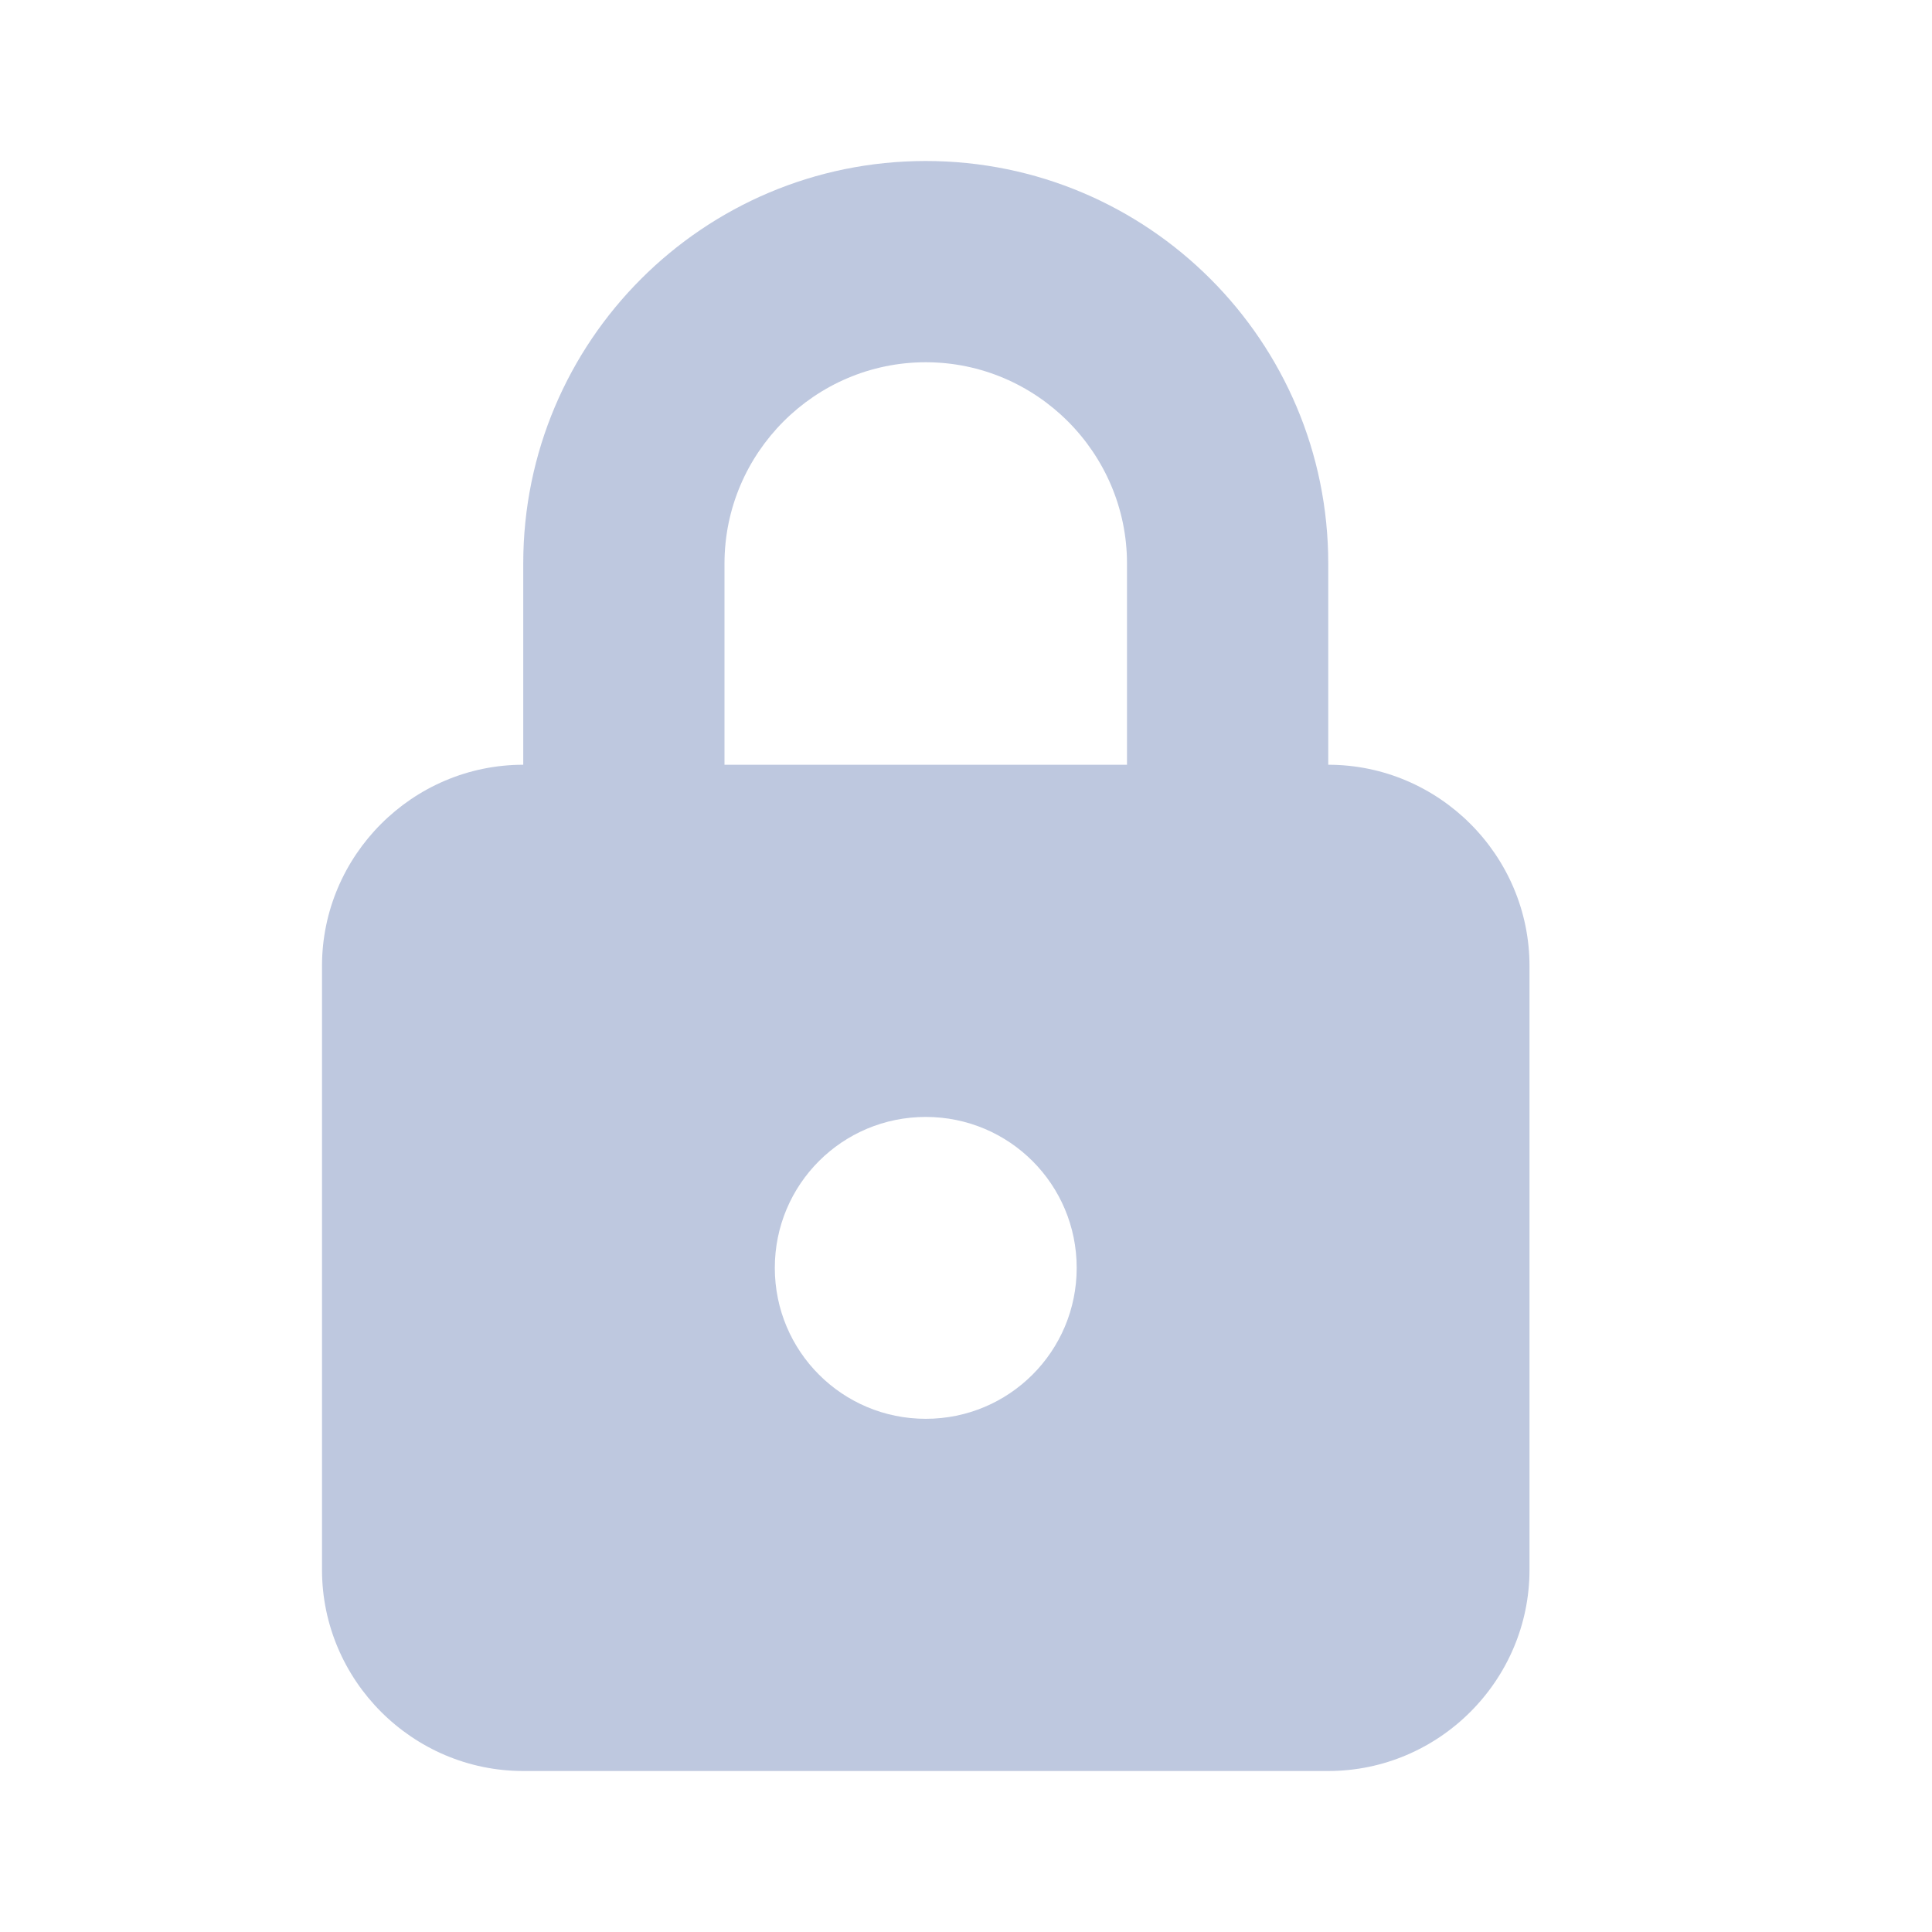 <svg width="24" height="24" viewBox="0 0 24 24" fill="none" xmlns="http://www.w3.org/2000/svg">
<path d="M6.5 22H16.5C17.875 22 19 20.875 19 19.5V12C19 10.625 17.875 9.5 16.5 9.5V7C16.5 4.238 14.262 2 11.5 2C8.738 2 6.5 4.238 6.5 7V9.5C5.125 9.5 4 10.625 4 12V19.5C4 20.875 5.125 22 6.5 22ZM11.5 17.625C10.463 17.625 9.625 16.787 9.625 15.75C9.625 14.712 10.463 13.875 11.5 13.875C12.537 13.875 13.375 14.712 13.375 15.75C13.375 16.787 12.537 17.625 11.5 17.625ZM9 7C9 5.625 10.125 4.5 11.5 4.5C12.875 4.5 14 5.625 14 7V9.5H9V7Z" fill="#264794" fill-opacity="0.3"/>
</svg>
